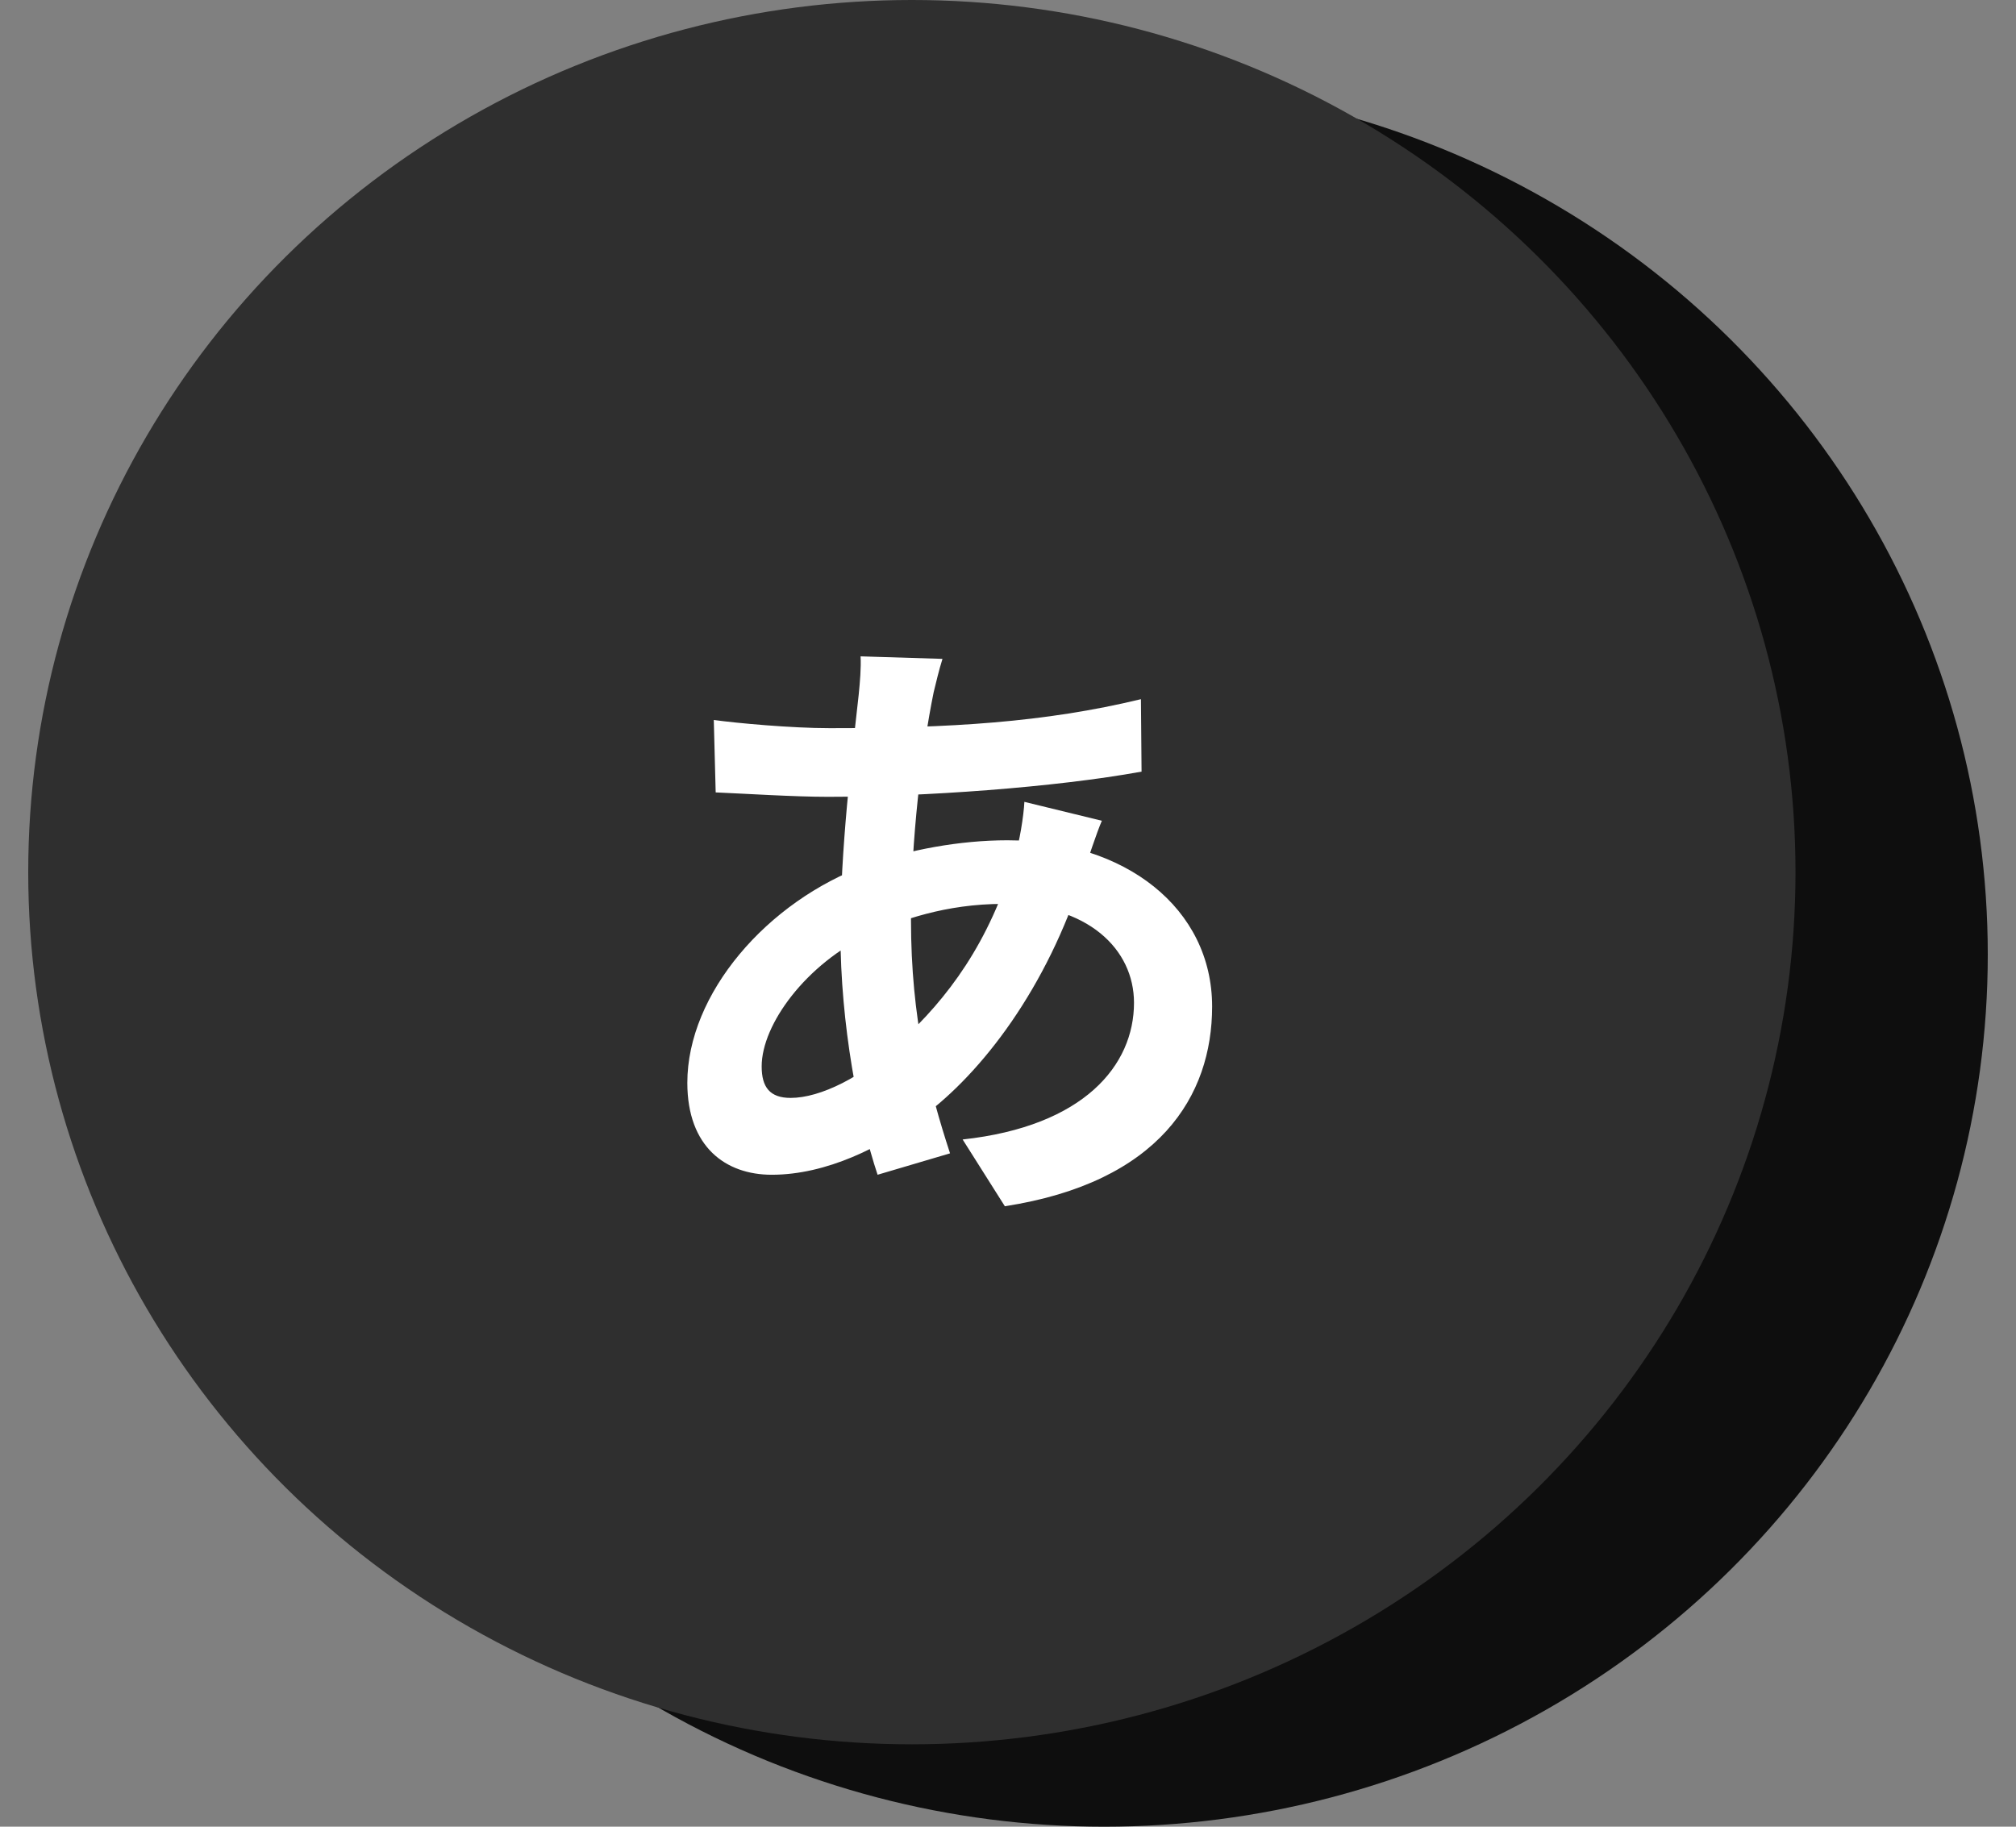 <svg width="64" height="58" viewBox="0 0 64 58" fill="none" xmlns="http://www.w3.org/2000/svg">
<rect x="0" y="0" width="64" height="58" fill="#808080" stroke="none"/>
<ellipse cx="35.052" cy="30.308" rx="28.052" ry="27.692" fill="#0e0e0e"/>
<ellipse cx="28.948" cy="27.692" rx="28.052" ry="27.692" fill="#2f2f2f"/>
<path d="M29.92 20.92C29.8 21.3 29.72 21.66 29.64 21.98C29.26 23.84 28.92 26.72 28.92 29.2C28.92 32.36 29.5 34.6 30.16 36.62L27.86 37.3C27.26 35.5 26.68 32.54 26.68 29.6C26.68 26.98 27.04 24.04 27.26 22.06C27.3 21.66 27.34 21.2 27.32 20.84L29.92 20.92ZM26.34 23.12C30.14 23.12 33.16 22.94 36.22 22.2L36.24 24.5C33.5 25 29.3 25.3 26.28 25.3C25.22 25.3 23.66 25.2 22.72 25.16L22.66 22.86C23.38 22.96 25.12 23.12 26.34 23.12ZM34.98 26.06C34.82 26.42 34.52 27.34 34.38 27.76C33.24 31.36 31.18 34.06 29.28 35.46C27.98 36.42 26.24 37.3 24.5 37.3C23.04 37.3 21.82 36.42 21.82 34.38C21.82 31.56 24.34 28.62 27.52 27.46C28.84 26.98 30.48 26.68 31.98 26.68C35.72 26.68 38.48 28.84 38.48 31.96C38.48 34.8 36.8 37.54 31.9 38.3L30.56 36.18C34.42 35.76 36 33.82 36 31.84C36 30.14 34.54 28.7 31.84 28.7C30.02 28.7 28.58 29.22 27.6 29.66C25.6 30.6 24.18 32.52 24.18 33.86C24.18 34.52 24.44 34.86 25.1 34.86C26.04 34.86 27.38 34.2 28.6 33.06C30.06 31.72 31.42 29.94 32.22 27.18C32.36 26.76 32.5 25.9 32.52 25.46L34.98 26.06Z" fill="white"/>
</svg>
